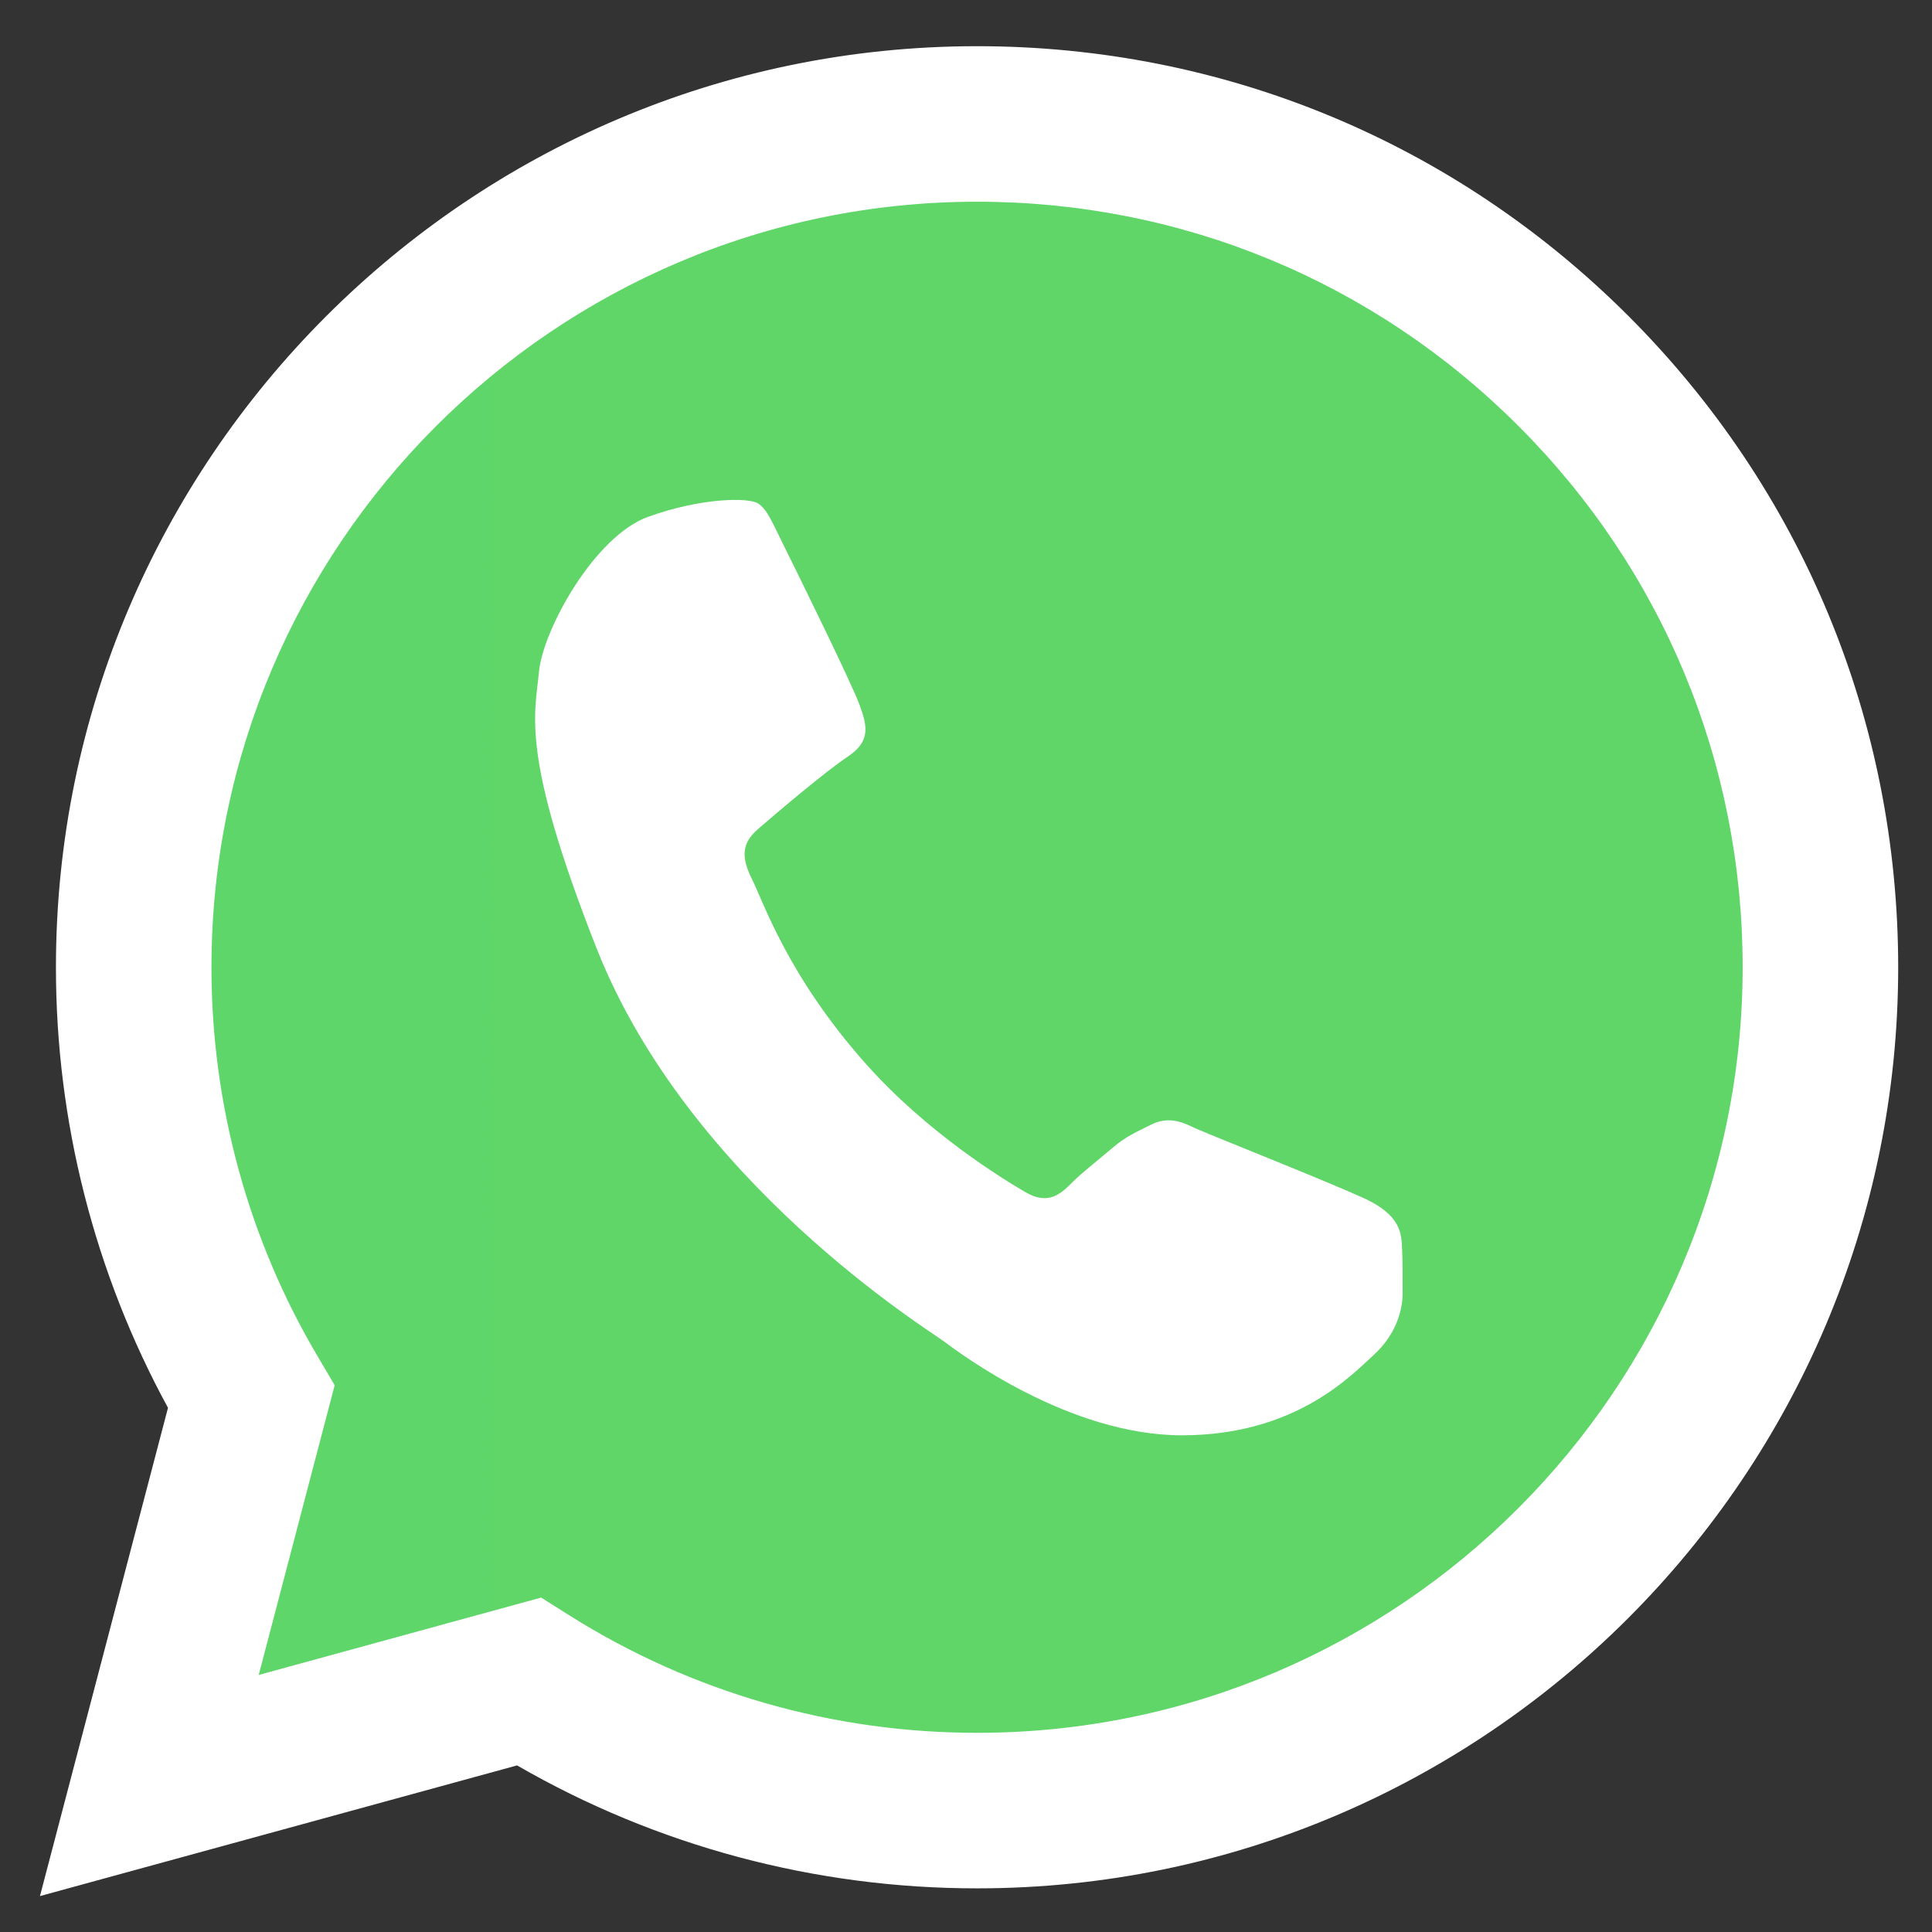<svg width="22" height="22" viewBox="0 0 22 22" fill="none" xmlns="http://www.w3.org/2000/svg">
<rect x="0" y="0" width="22" height="22" fill="#333333" stroke="none"/>
<g clip-path="url(#clip0_2489_3480)">
<path d="M11.127 21.142C9.343 21.142 7.602 20.676 6.066 19.79L0.821 21.227L2.229 15.859C1.42 14.374 0.997 12.711 0.997 11.02L0.997 11.016C0.997 5.436 5.538 0.893 11.119 0.891C13.823 0.89 16.367 1.942 18.28 3.854C20.193 5.765 21.247 8.308 21.248 11.016C21.248 16.597 16.708 21.139 11.127 21.142" fill="url(#paint0_linear_2489_3480)"/>
<path d="M11.13 21.503C9.282 21.504 7.478 21.021 5.888 20.103L0.455 21.591L1.913 16.031C1.078 14.499 0.637 12.774 0.637 11.019L0.637 11.014C0.637 5.234 5.341 0.528 11.122 0.526C13.924 0.525 16.558 1.615 18.54 3.595C20.522 5.576 21.614 8.209 21.615 11.014C21.615 16.796 16.912 21.501 11.13 21.503ZM6.162 18.192L6.492 18.4C7.879 19.272 9.483 19.733 11.13 19.732C15.935 19.73 19.844 15.82 19.844 11.011C19.843 8.682 18.935 6.494 17.288 4.848C15.641 3.202 13.451 2.296 11.123 2.297C6.317 2.299 2.408 6.21 2.408 11.014L2.408 11.018C2.408 12.582 2.829 14.117 3.623 15.455L3.811 15.774L2.946 19.073L6.162 18.192L6.162 18.192Z" fill="url(#paint1_linear_2489_3480)"/>
<path d="M15.514 13.636C15.95 13.832 15.959 14.039 15.966 14.226C15.973 14.379 15.972 14.553 15.972 14.728C15.972 14.903 15.907 15.187 15.645 15.427C15.382 15.667 14.748 16.344 13.459 16.344C12.169 16.344 10.923 15.405 10.748 15.274C10.574 15.143 7.843 13.461 6.793 10.797C5.92 8.584 6.093 8.133 6.137 7.653C6.181 7.172 6.771 6.102 7.383 5.884C7.995 5.665 8.519 5.665 8.629 5.731C8.738 5.796 8.804 5.971 8.935 6.233C9.066 6.495 9.7 7.784 9.787 8.024C9.875 8.264 9.918 8.439 9.656 8.614C9.394 8.788 8.804 9.29 8.629 9.443C8.454 9.596 8.432 9.749 8.563 10.011C8.694 10.273 8.971 11.117 9.864 12.119C10.558 12.898 11.416 13.424 11.678 13.576C11.94 13.729 12.082 13.593 12.213 13.461C12.331 13.344 12.519 13.199 12.672 13.068C12.825 12.938 12.934 12.894 13.109 12.806C13.284 12.719 13.437 12.763 13.568 12.828C13.699 12.894 14.995 13.403 15.514 13.636Z" fill="white"/>
</g>
<defs>
<linearGradient id="paint0_linear_2489_3480" x1="-2021.48" y1="-995.563" x2="21.249" y2="-995.563" gradientUnits="userSpaceOnUse">
<stop stop-color="#1FAF38"/>
<stop offset="1" stop-color="#60D669"/>
</linearGradient>
<linearGradient id="paint1_linear_2489_3480" x1="-2094.37" y1="-1031.68" x2="21.615" y2="-1031.68" gradientUnits="userSpaceOnUse">
<stop stop-color="#F9F9F9"/>
<stop offset="1" stop-color="white"/>
</linearGradient>
<clipPath id="clip0_2489_3480">
<rect width="21.065" height="21.23" fill="white" transform="matrix(4.37114e-08 -1 -1 -4.37114e-08 21.615 21.591)"/>
</clipPath>
</defs>
</svg>
